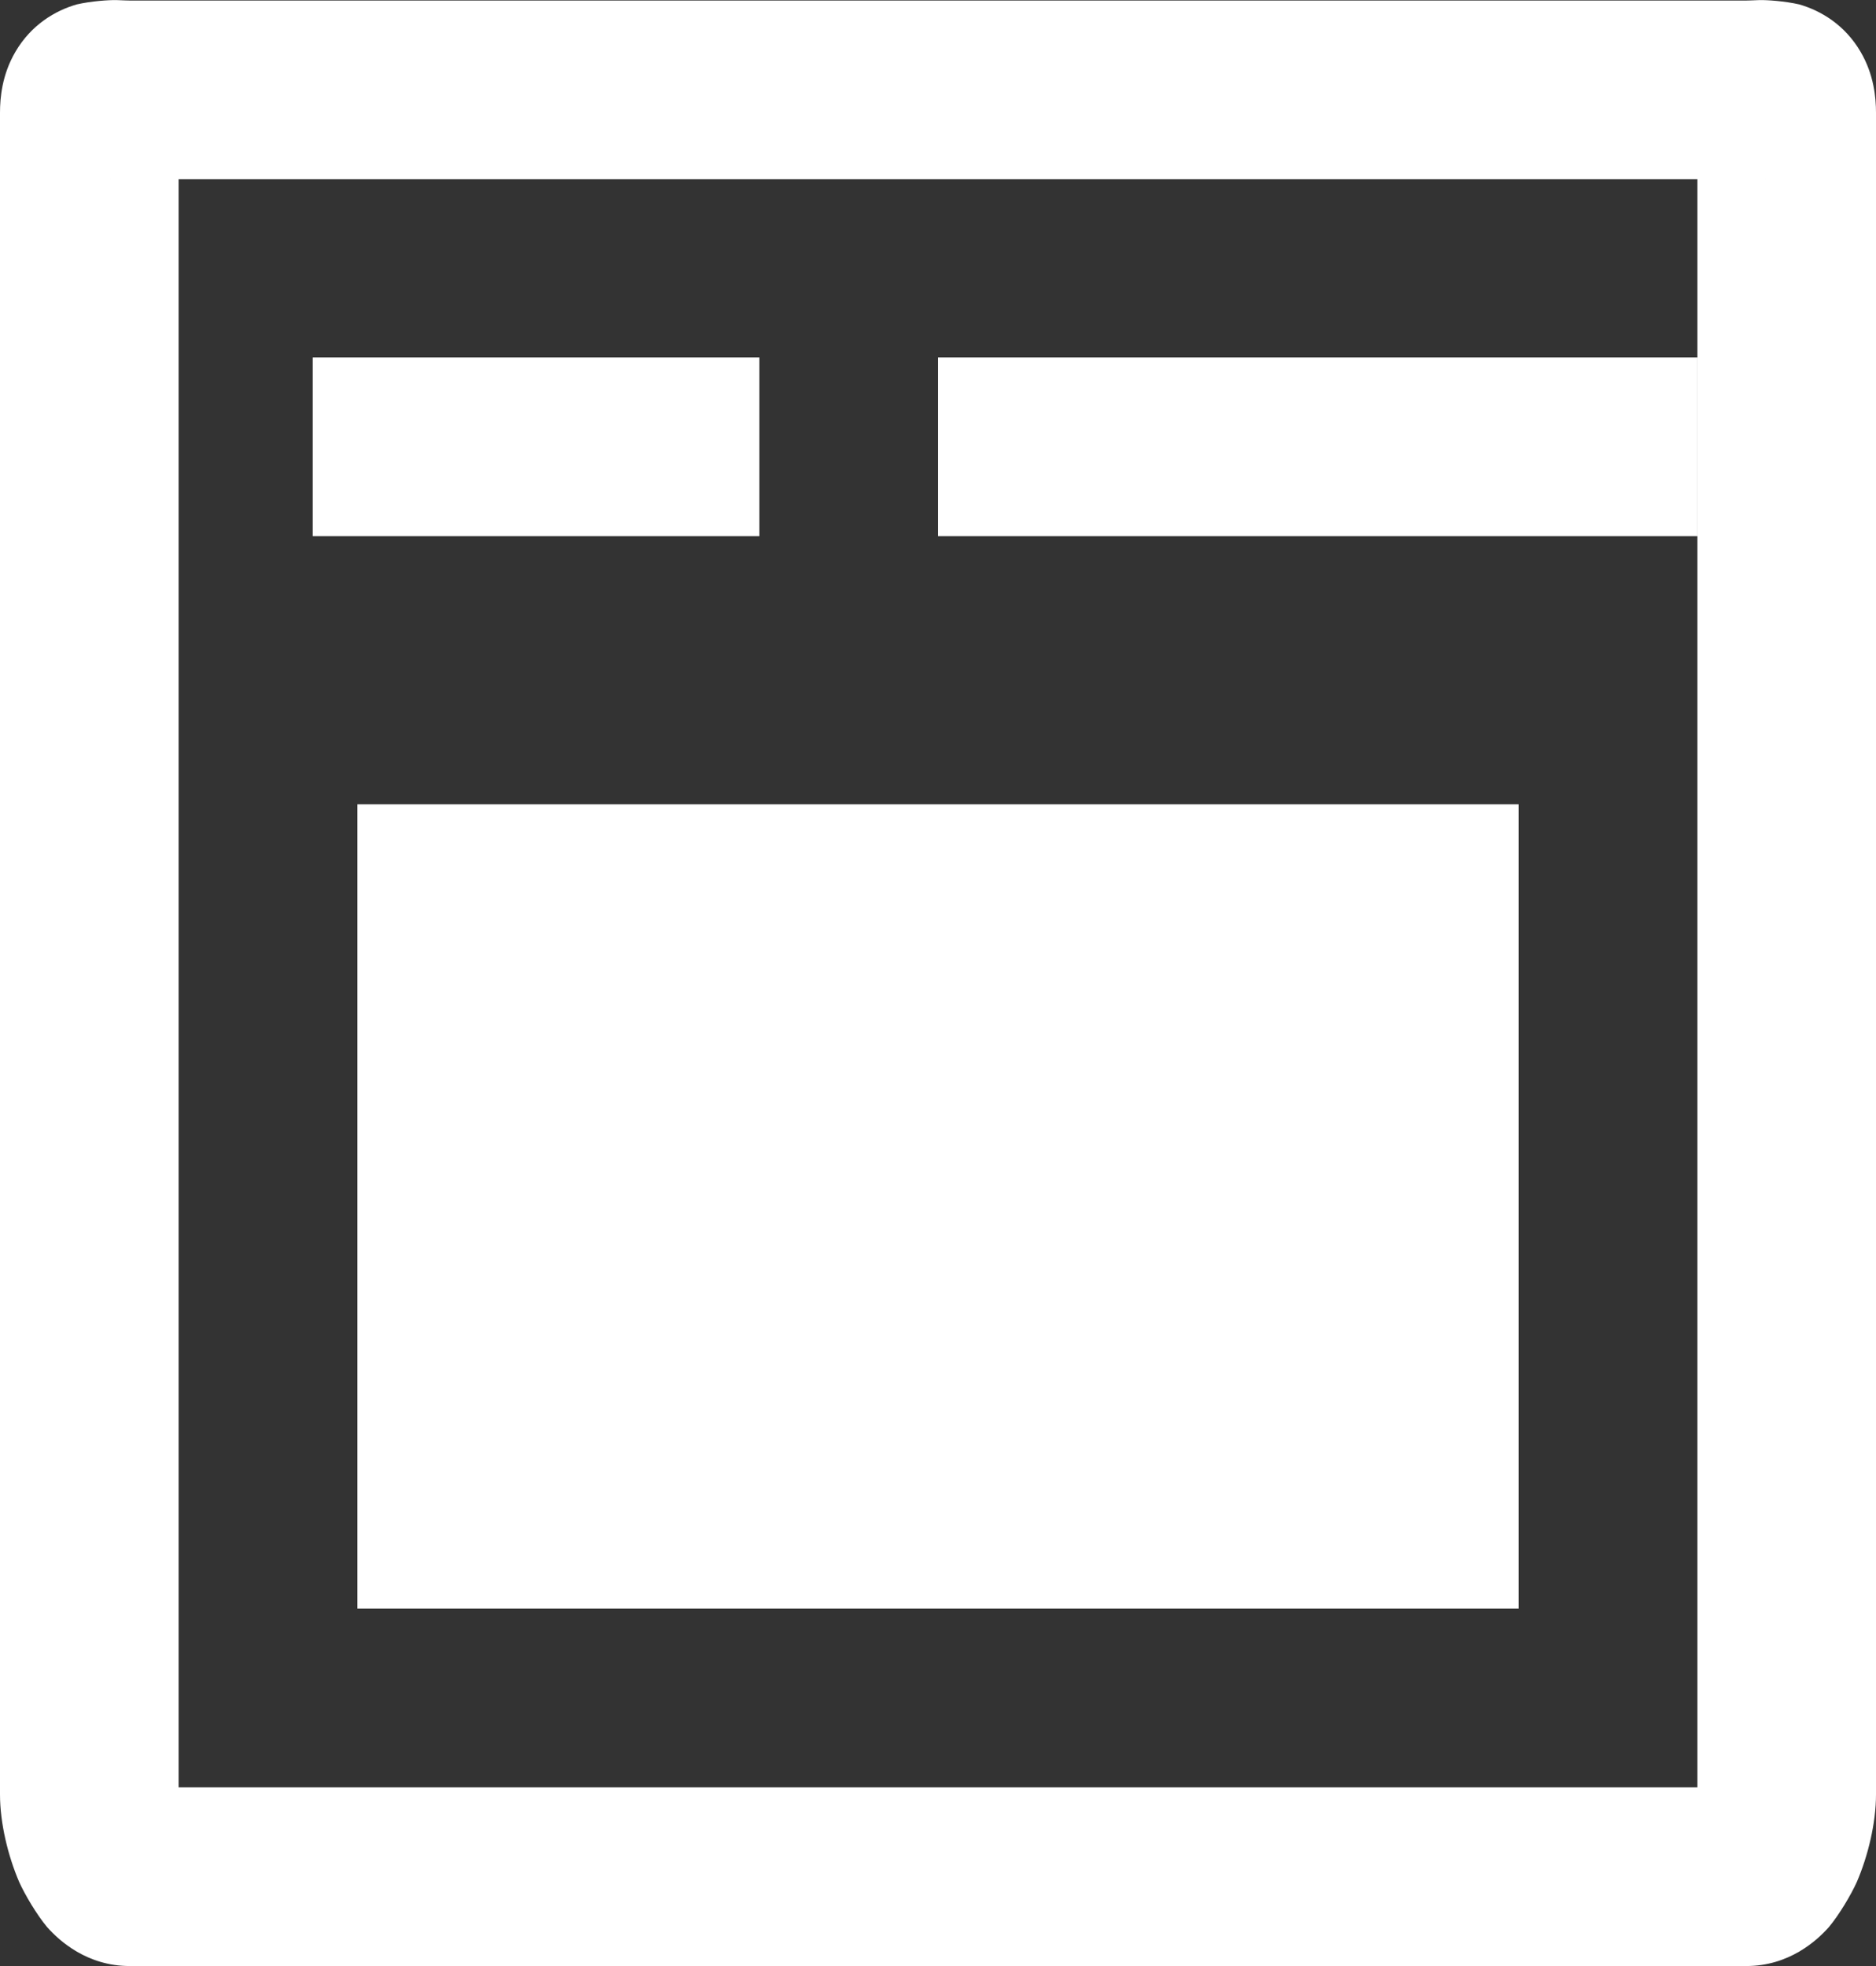 <svg width="21" height="22" viewBox="0 0 21 22" version="1.1" xmlns="http://www.w3.org/2000/svg" xmlns:xlink="http://www.w3.org/1999/xlink">
<rect x="0" y="0" width="21" height="22" fill="#333333" stroke="none"/>
<title>Icon : home</title>
<desc>Created using Figma</desc>
<g id="Canvas" transform="translate(8433 4954)">
<g id="Icon : home">
<g id="Stroke 421">
<use xlink:href="#path0_stroke" transform="translate(-8432 -4953)" fill="#FFFFFF"/>
</g>
<g id="Rectangle">
<use xlink:href="#path1_fill" transform="translate(-8429 -4945)" fill="#FFFFFF"/>
</g>
<g id="Line">
<use xlink:href="#path2_stroke" transform="translate(-8429 -4950)" fill="#FFFFFF"/>
</g>
<g id="Line Copy">
<use xlink:href="#path3_stroke" transform="translate(-8422 -4950)" fill="#FFFFFF"/>
</g>
</g>
</g>
<defs>
<path id="path0_stroke" d="M 18.548 19C 17.995 19 17.548 19.448 17.548 20C 17.548 20.552 17.995 21 18.548 21L 18.548 19ZM 18.548 19L 0.452 19L 0.452 21L 18.548 21L 18.548 19ZM 0.452 19C 0.805 19 0.996 19.206 1.024 19.238C 1.067 19.286 1.068 19.306 1.051 19.265C 1.029 19.217 1.024 19.201 1.011 19.14C 0.997 19.084 1.002 19.062 1 19.079L -1 19.079C -1 19.401 -0.911 19.766 -0.786 20.058C -0.72 20.204 -0.589 20.425 -0.472 20.565C -0.335 20.719 -0.025 21 0.452 21L 0.452 19ZM 1 19.079L 1 0.261L -1 0.261L -1 19.079L 1 19.079ZM 1 0.261C 1 0.264 1.003 0.411 0.898 0.59C 0.768 0.812 0.565 0.929 0.404 0.974C 0.287 1.007 0.204 0.999 0.249 1C 0.28 1.001 0.353 1.006 0.452 1.006L 0.452 -0.994C 0.427 -0.993 0.381 -0.997 0.304 -0.999C 0.222 -1.001 0.022 -0.988 -0.139 -0.951C -0.382 -0.882 -0.651 -0.722 -0.827 -0.421C -0.978 -0.164 -1 0.096 -1 0.261L 1 0.261ZM 0.452 1.006L 18.548 1.006L 18.548 -0.994L 0.452 -0.994L 0.452 1.006ZM 18.548 1.006C 18.647 1.006 18.72 1.001 18.751 1C 18.796 0.999 18.712 1.007 18.596 0.974C 18.435 0.929 18.232 0.812 18.102 0.59C 17.997 0.411 18 0.264 18 0.261L 20 0.261C 20 0.096 19.978 -0.164 19.827 -0.421C 19.651 -0.722 19.382 -0.882 19.139 -0.951C 18.978 -0.988 18.778 -1.001 18.696 -0.999C 18.619 -0.997 18.573 -0.993 18.548 -0.994L 18.548 1.006ZM 18 0.261L 18 19.079L 20 19.079L 20 0.261L 18 0.261ZM 18 19.079C 17.998 19.062 18.003 19.084 17.989 19.14C 17.976 19.201 17.971 19.217 17.949 19.265C 17.932 19.306 17.933 19.286 17.976 19.238C 18.004 19.206 18.195 19 18.548 19L 18.548 21C 19.025 21 19.335 20.719 19.472 20.565C 19.589 20.425 19.72 20.204 19.786 20.058C 19.911 19.766 20 19.401 20 19.079L 18 19.079Z"/>
<path id="path1_fill" fill-rule="evenodd" d="M 0 0L 13 0L 13 9L 0 9L 0 0Z"/>
<path id="path2_stroke" d="M 0.5 0L -0.5 0L -0.5 2L 0.5 2L 0.5 0ZM 3.5 2L 4.5 2L 4.5 0L 3.5 0L 3.5 2ZM 0.5 2L 3.5 2L 3.5 0L 0.5 0L 0.5 2Z"/>
<path id="path3_stroke" d="M 0.5 0L -0.5 0L -0.5 2L 0.5 2L 0.5 0ZM 7 2L 8 2L 8 0L 7 0L 7 2ZM 0.5 2L 7 2L 7 0L 0.5 0L 0.5 2Z"/>
</defs>
</svg>
